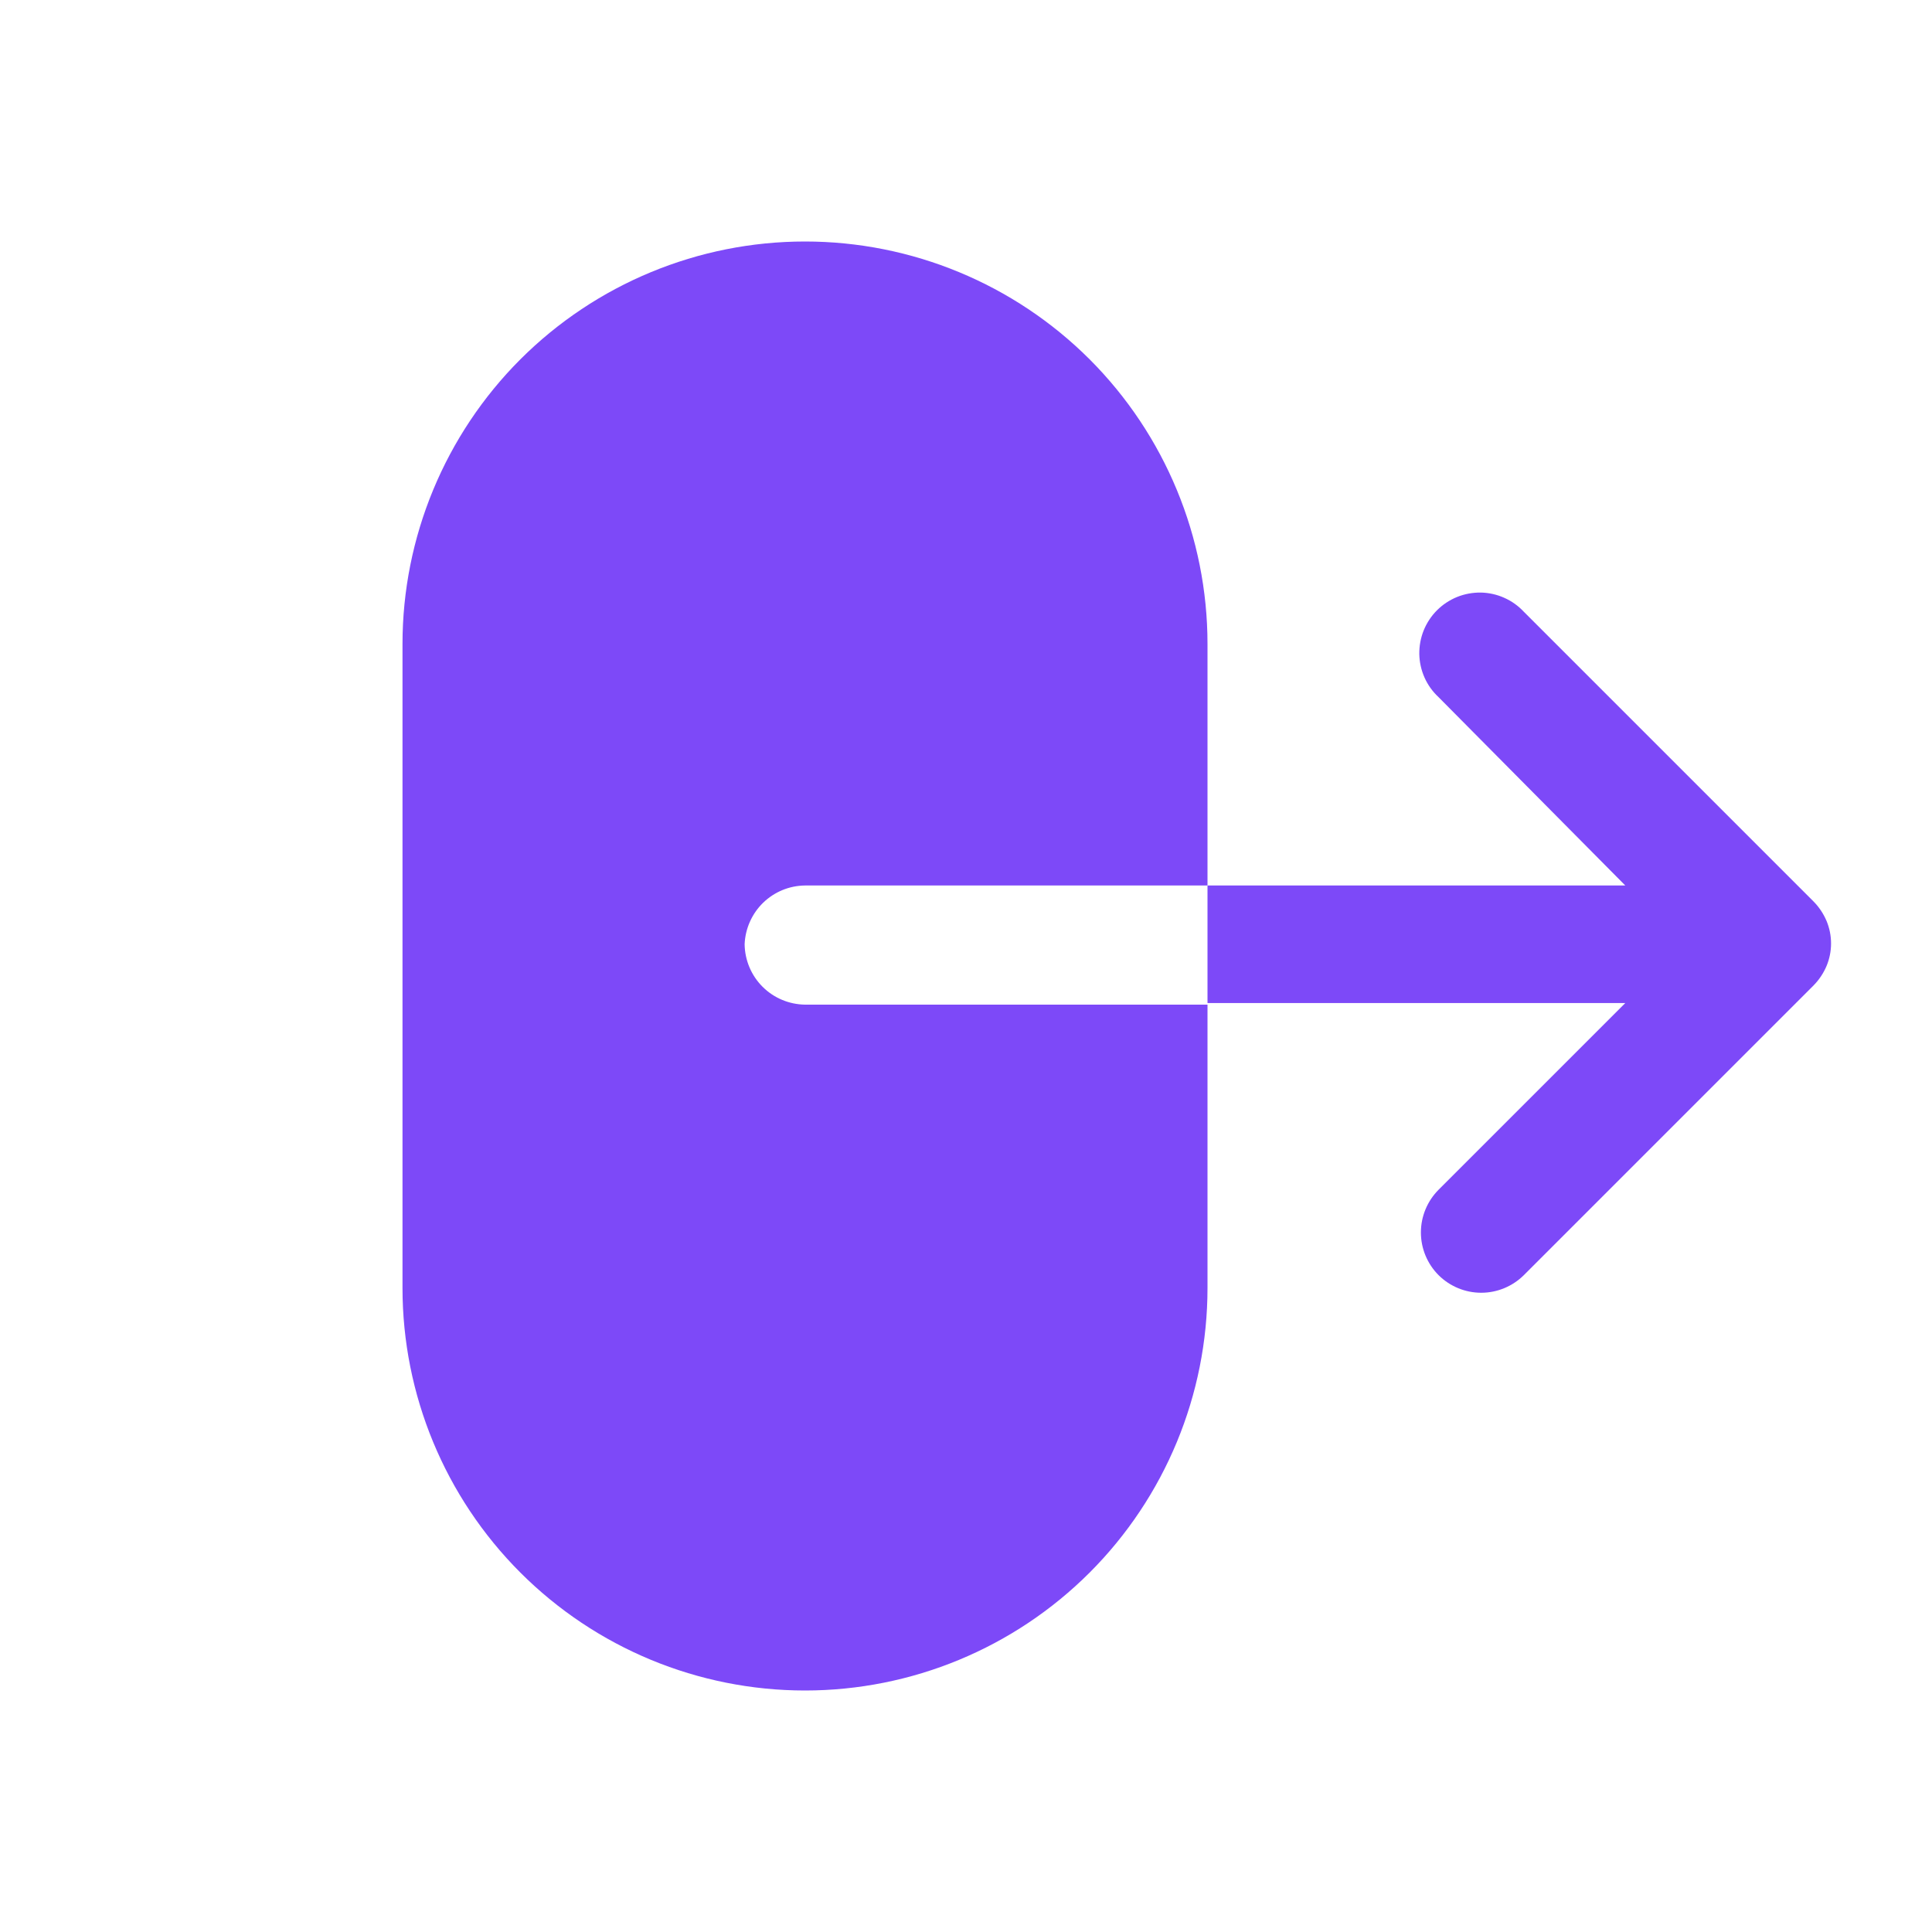 <svg width="24" height="24" viewBox="0 0 24 24" fill="none" xmlns="http://www.w3.org/2000/svg">
<path d="M9.25 11.73C9.253 11.928 9.332 12.117 9.473 12.258C9.613 12.398 9.802 12.477 10 12.48L15 12.48V16C15 17.326 14.473 18.598 13.536 19.535C12.598 20.473 11.326 21 10 21C8.674 21 7.402 20.473 6.464 19.535C5.527 18.598 5 17.326 5 16L5 8C5 6.674 5.527 5.402 6.464 4.464C7.402 3.527 8.674 3 10 3C11.326 3 12.598 3.527 13.536 4.464C14.473 5.402 15 6.674 15 8L15 11L10 11C9.805 11.002 9.619 11.079 9.479 11.215C9.34 11.351 9.258 11.535 9.25 11.73Z" fill="#7D49F8"/>
<path d="M22.69 12C22.652 12.089 22.598 12.171 22.53 12.24L18.93 15.84C18.789 15.98 18.599 16.059 18.4 16.059C18.201 16.059 18.011 15.98 17.87 15.84C17.73 15.699 17.651 15.509 17.651 15.31C17.651 15.111 17.73 14.921 17.87 14.78L20.19 12.46H15V11H20.19L17.87 8.66C17.796 8.591 17.737 8.509 17.696 8.417C17.655 8.325 17.633 8.225 17.631 8.125C17.63 8.024 17.648 7.924 17.686 7.83C17.724 7.737 17.78 7.652 17.851 7.581C17.922 7.51 18.007 7.454 18.1 7.416C18.194 7.378 18.294 7.36 18.395 7.361C18.495 7.363 18.595 7.385 18.686 7.426C18.779 7.467 18.861 7.526 18.93 7.6L22.53 11.2C22.598 11.269 22.652 11.351 22.69 11.44C22.727 11.529 22.746 11.624 22.746 11.72C22.746 11.816 22.727 11.911 22.69 12Z" fill="#7D49F8"/>
</svg>
